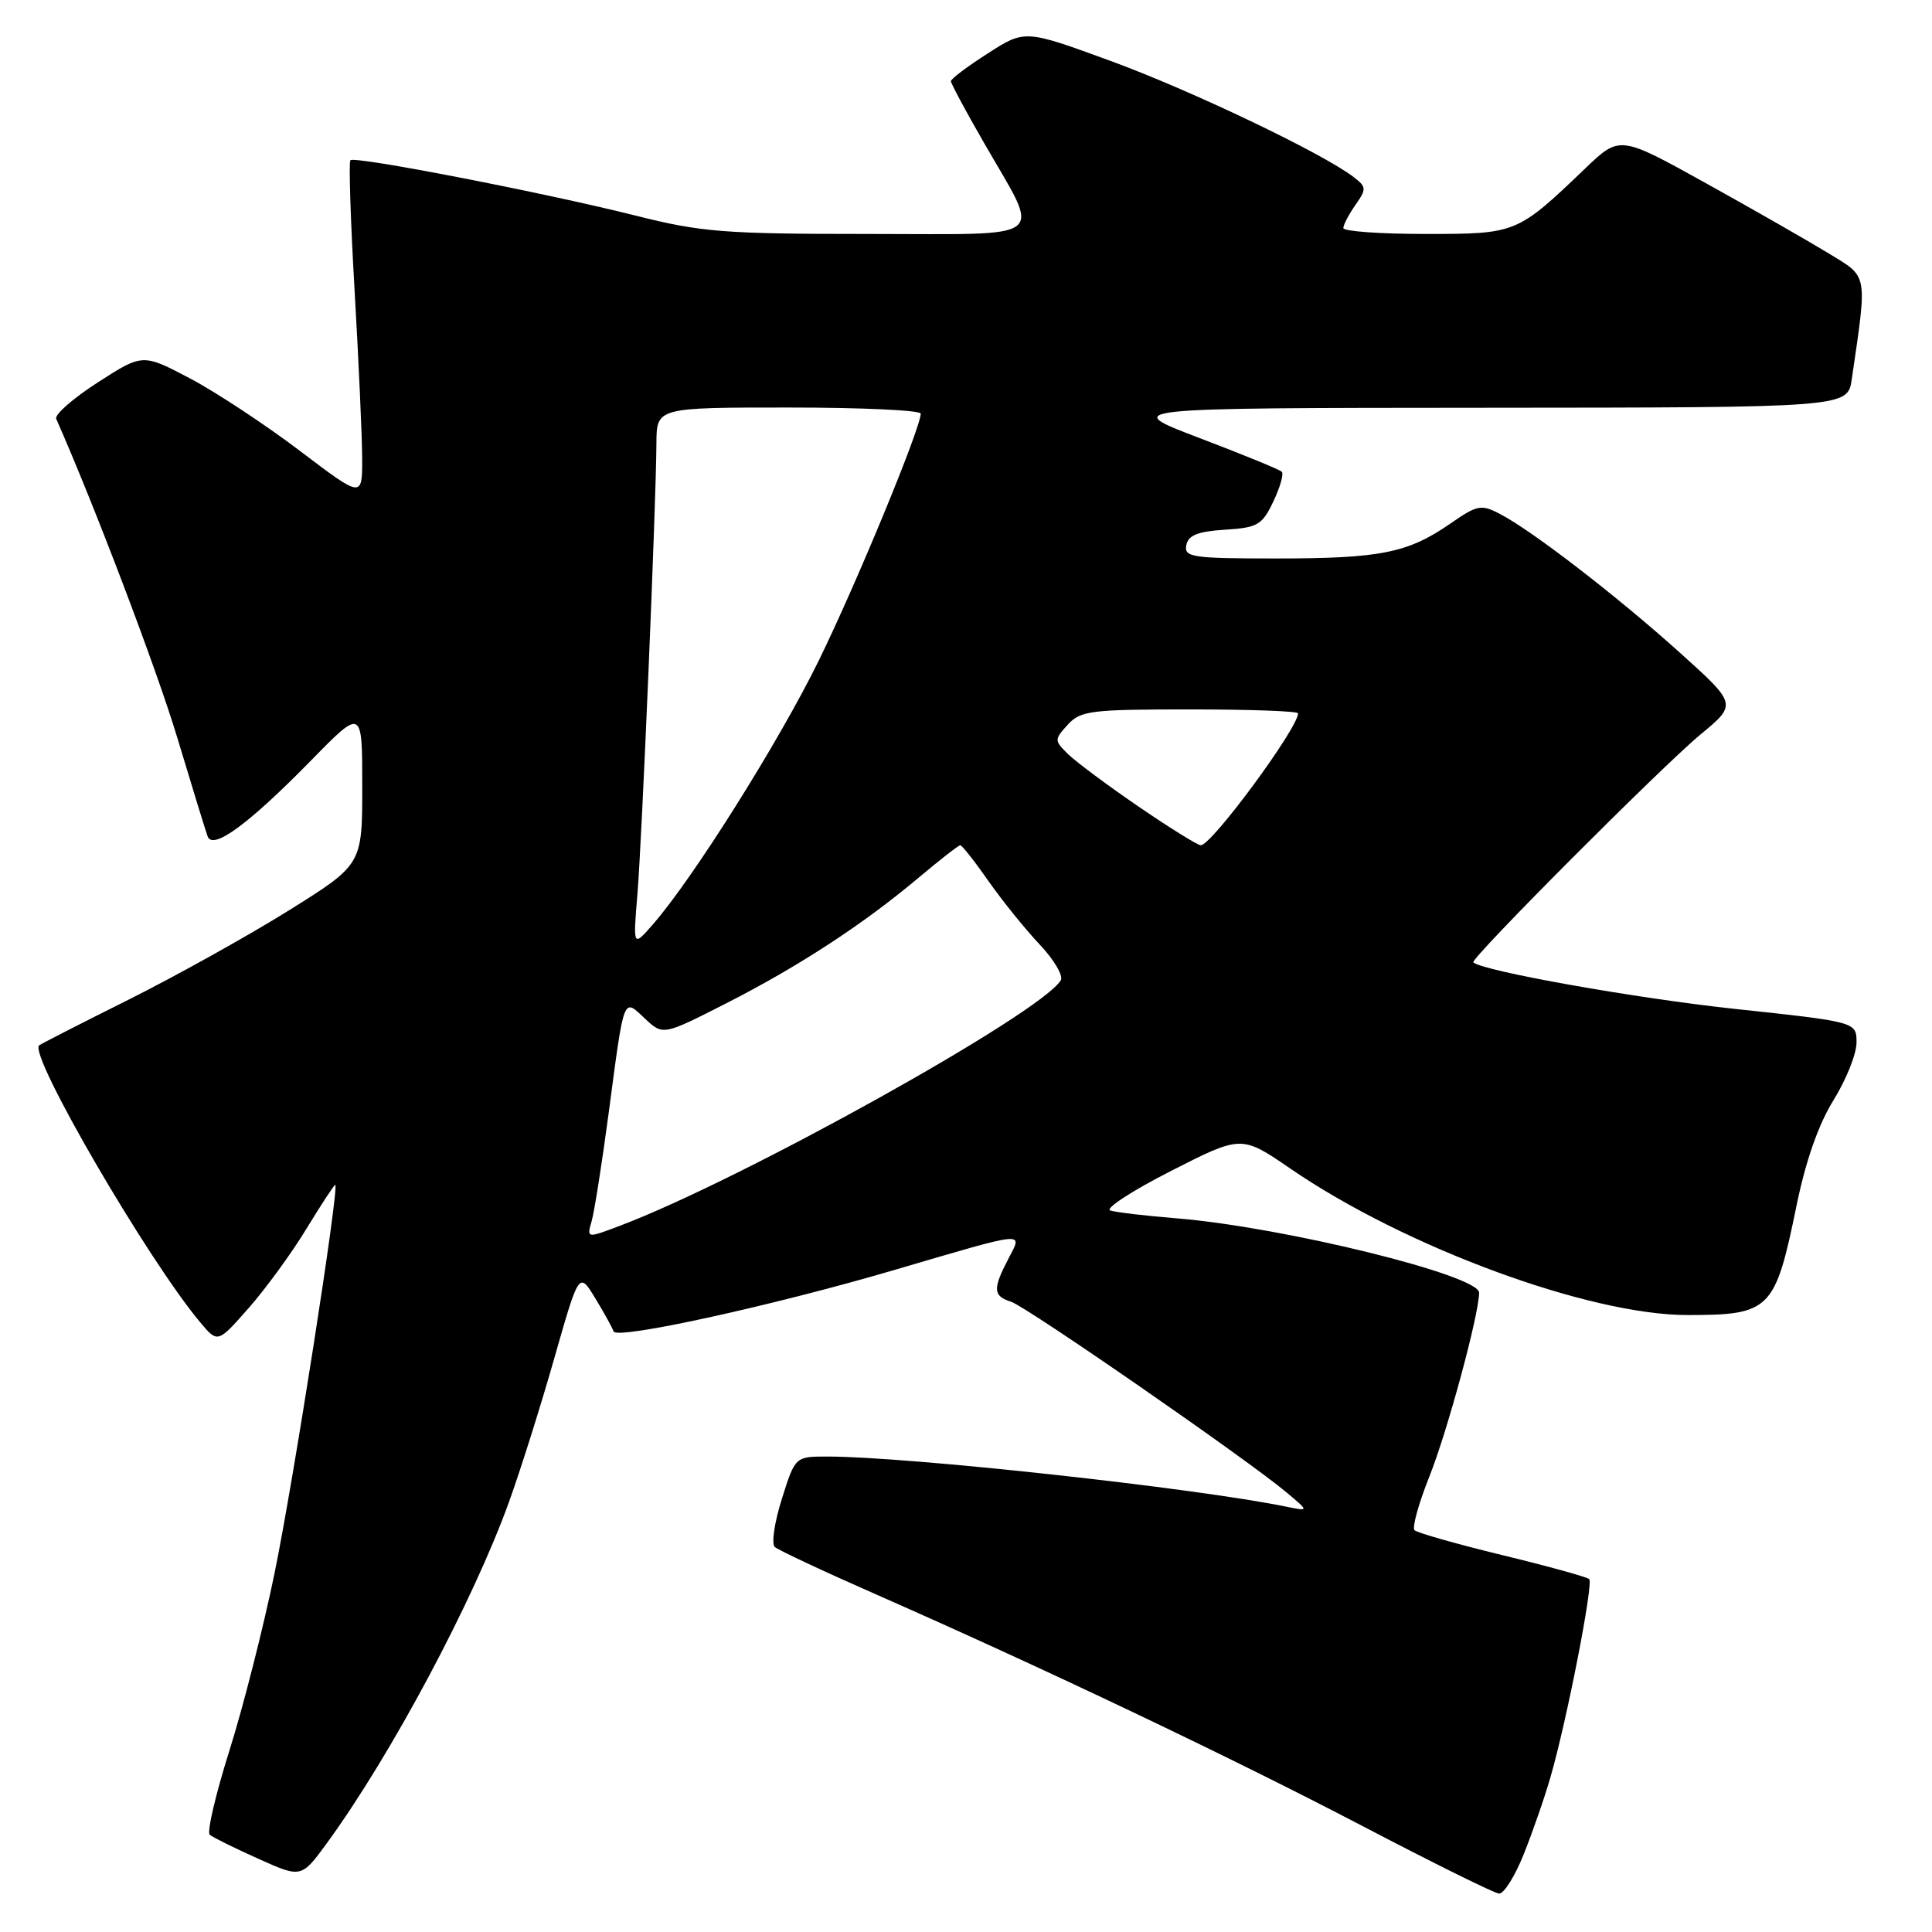 <?xml version="1.0" encoding="UTF-8" standalone="no"?>
<!DOCTYPE svg PUBLIC "-//W3C//DTD SVG 1.1//EN" "http://www.w3.org/Graphics/SVG/1.1/DTD/svg11.dtd" >
<svg xmlns="http://www.w3.org/2000/svg" xmlns:xlink="http://www.w3.org/1999/xlink" version="1.1" viewBox="0 0 256 256">
 <g >
 <path fill="currentColor"
d=" M 201.88 245.75 C 203.04 242.86 204.65 238.25 205.44 235.50 C 207.60 228.06 211.16 209.83 210.58 209.24 C 210.29 208.96 205.11 207.53 199.06 206.06 C 193.00 204.59 187.77 203.10 187.43 202.76 C 187.09 202.42 187.97 199.23 189.39 195.67 C 191.76 189.76 195.98 174.18 195.99 171.29 C 196.01 168.98 170.08 162.60 155.96 161.44 C 151.86 161.11 147.88 160.64 147.12 160.40 C 146.36 160.16 149.96 157.81 155.12 155.18 C 164.50 150.40 164.50 150.40 171.00 154.86 C 186.17 165.26 210.53 174.24 223.57 174.25 C 234.59 174.25 235.21 173.63 238.06 159.70 C 239.27 153.80 240.97 148.96 242.96 145.76 C 244.63 143.07 246.00 139.64 246.00 138.14 C 246.00 135.41 246.00 135.41 229.75 133.67 C 216.66 132.26 196.58 128.69 195.22 127.52 C 194.74 127.10 220.26 101.51 225.34 97.31 C 230.18 93.31 230.18 93.31 222.50 86.40 C 214.15 78.90 203.03 70.33 198.75 68.10 C 196.27 66.80 195.75 66.90 192.19 69.37 C 186.56 73.27 182.93 74.00 169.18 74.00 C 157.98 74.00 156.88 73.84 157.19 72.25 C 157.44 70.93 158.69 70.42 162.30 70.19 C 166.65 69.92 167.24 69.57 168.72 66.46 C 169.62 64.57 170.13 62.79 169.84 62.51 C 169.56 62.22 164.64 60.21 158.91 58.03 C 148.50 54.06 148.50 54.06 196.66 54.03 C 244.82 54.00 244.82 54.00 245.37 50.25 C 247.44 36.04 247.58 36.79 242.30 33.57 C 239.66 31.96 232.36 27.78 226.07 24.29 C 214.63 17.94 214.63 17.94 210.07 22.30 C 201.00 30.98 200.95 31.00 188.87 31.00 C 182.89 31.00 178.00 30.65 178.00 30.22 C 178.00 29.79 178.72 28.42 179.60 27.16 C 181.09 25.03 181.07 24.77 179.35 23.45 C 175.22 20.29 157.81 11.97 147.15 8.07 C 135.80 3.92 135.80 3.92 130.90 7.07 C 128.20 8.79 126.00 10.45 126.00 10.76 C 126.00 11.06 127.96 14.72 130.37 18.90 C 137.99 32.18 139.49 31.00 115.00 31.00 C 95.91 31.00 92.92 30.76 84.18 28.56 C 72.17 25.54 47.01 20.65 46.43 21.23 C 46.20 21.47 46.45 29.27 46.99 38.58 C 47.53 47.89 47.98 57.87 47.99 60.76 C 48.00 66.01 48.00 66.01 39.75 59.75 C 35.21 56.31 28.67 51.99 25.21 50.16 C 18.91 46.84 18.91 46.84 12.96 50.67 C 9.68 52.78 7.20 54.95 7.45 55.50 C 12.49 66.90 20.72 88.56 23.47 97.68 C 25.43 104.18 27.24 110.09 27.51 110.82 C 28.19 112.70 32.94 109.22 41.25 100.73 C 48.00 93.84 48.00 93.84 48.00 104.20 C 48.00 114.56 48.00 114.56 38.25 120.65 C 32.89 123.99 23.32 129.32 17.00 132.48 C 10.67 135.64 5.35 138.36 5.18 138.52 C 3.78 139.78 19.62 167.00 26.55 175.24 C 28.85 177.98 28.85 177.98 32.97 173.30 C 35.23 170.73 38.67 166.01 40.61 162.81 C 42.56 159.61 44.27 157.00 44.42 157.00 C 45.02 157.00 38.88 196.31 36.37 208.50 C 34.90 215.65 32.21 226.22 30.39 231.99 C 28.57 237.76 27.40 242.76 27.79 243.11 C 28.18 243.45 31.07 244.88 34.22 246.29 C 39.93 248.86 39.93 248.86 43.35 244.18 C 51.82 232.56 62.70 212.17 67.45 199.00 C 68.94 194.88 71.64 186.32 73.44 180.00 C 76.72 168.50 76.72 168.50 78.86 172.00 C 80.03 173.93 81.13 175.91 81.30 176.42 C 81.68 177.55 102.34 173.03 118.50 168.28 C 136.40 163.03 135.51 163.12 133.60 166.82 C 131.52 170.82 131.58 171.73 133.98 172.49 C 136.03 173.15 165.26 193.37 170.48 197.76 C 173.46 200.26 173.46 200.26 170.48 199.65 C 158.36 197.16 120.29 193.00 109.63 193.00 C 105.37 193.00 105.37 193.00 103.60 198.61 C 102.62 201.70 102.20 204.57 102.66 204.98 C 103.12 205.39 109.12 208.21 116.00 211.23 C 138.53 221.15 163.20 232.90 180.50 241.94 C 189.85 246.83 198.01 250.87 198.63 250.91 C 199.26 250.96 200.72 248.64 201.88 245.75 Z  M 78.40 161.79 C 78.76 160.53 79.77 154.10 80.65 147.50 C 82.74 131.73 82.55 132.23 85.45 134.96 C 87.85 137.21 87.85 137.21 96.18 132.97 C 105.84 128.05 114.37 122.48 121.66 116.35 C 124.50 113.96 127.01 112.00 127.24 112.00 C 127.47 112.00 129.16 114.14 130.98 116.75 C 132.81 119.36 135.87 123.15 137.77 125.16 C 139.67 127.17 140.93 129.31 140.55 129.91 C 137.84 134.31 98.31 156.31 82.12 162.43 C 77.74 164.09 77.74 164.09 78.40 161.79 Z  M 84.46 118.50 C 85.07 111.14 86.93 66.88 86.98 58.75 C 87.00 54.00 87.00 54.00 104.50 54.00 C 114.12 54.00 122.00 54.36 122.00 54.81 C 122.00 56.71 113.46 77.39 108.48 87.55 C 103.22 98.28 91.81 116.43 86.50 122.50 C 83.88 125.50 83.88 125.50 84.46 118.50 Z  M 150.93 106.92 C 146.84 104.13 142.63 100.99 141.56 99.96 C 139.68 98.12 139.68 98.01 141.47 96.04 C 143.16 94.17 144.50 94.00 157.65 94.00 C 165.54 94.00 172.00 94.23 172.00 94.52 C 172.00 96.48 160.56 112.00 159.11 112.00 C 158.70 112.00 155.01 109.71 150.93 106.92 Z "/>
</g>
</svg>